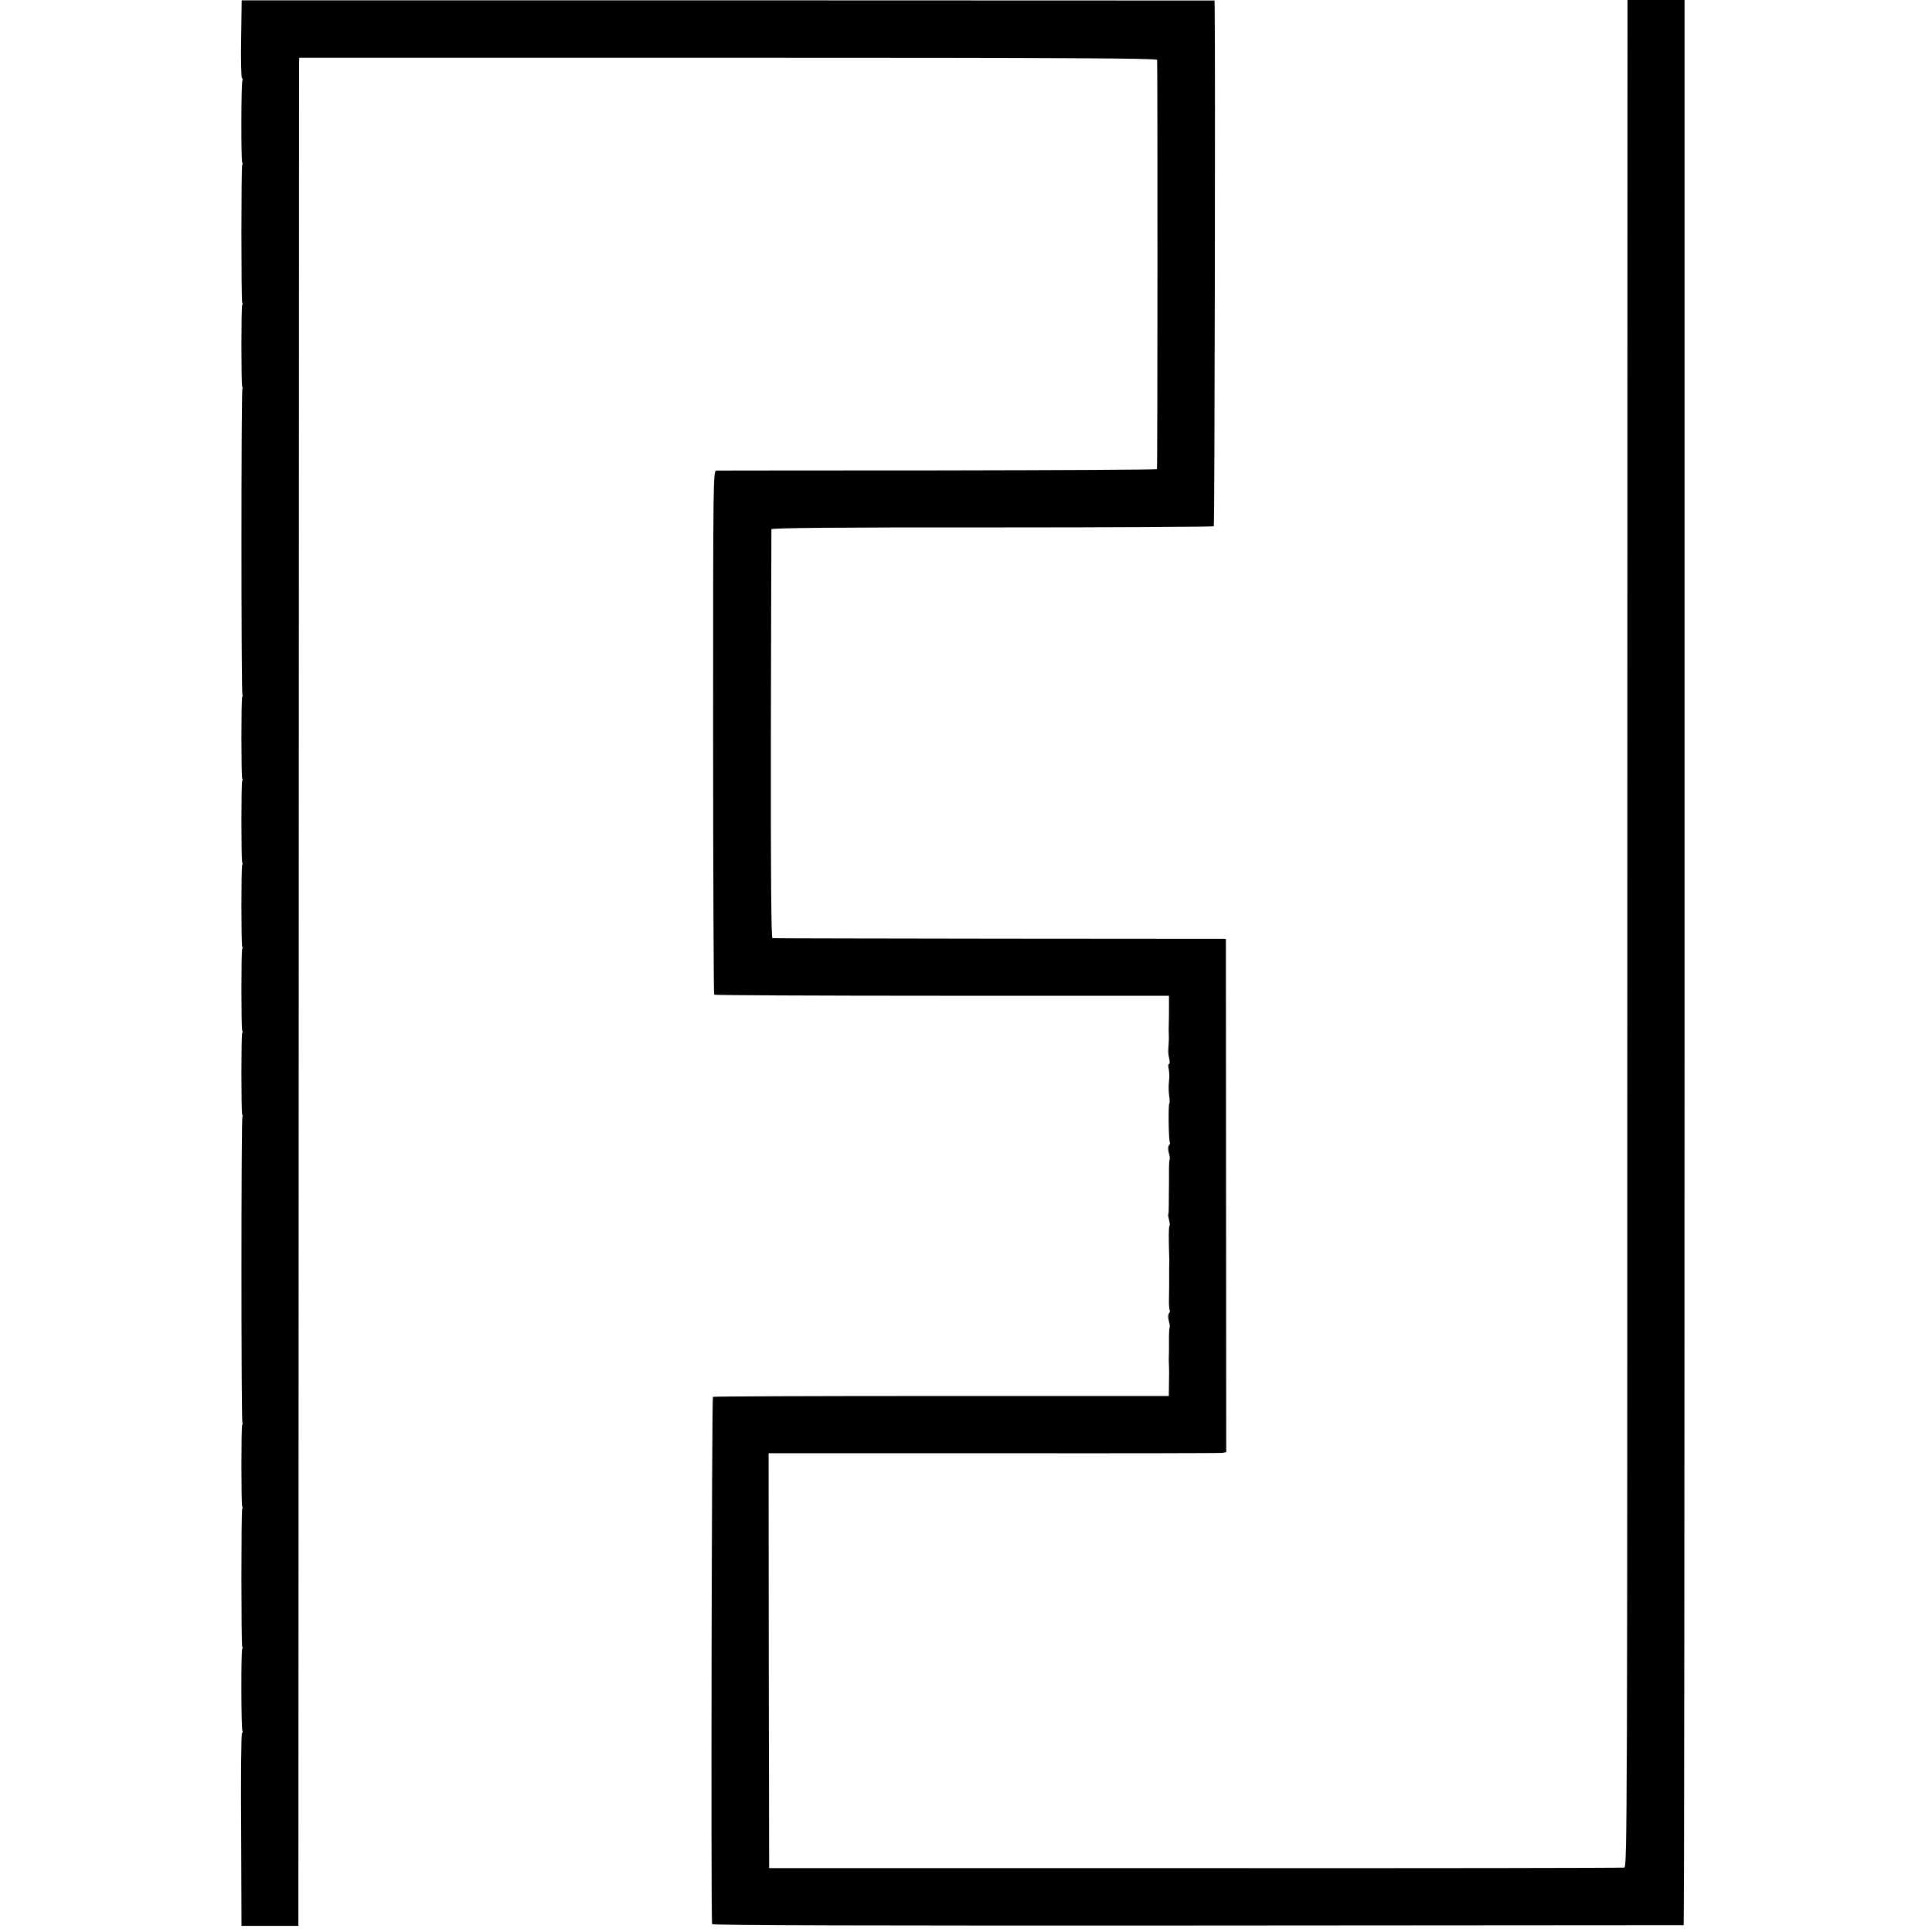 <?xml version="1.0" standalone="no"?>
<!DOCTYPE svg PUBLIC "-//W3C//DTD SVG 20010904//EN"
 "http://www.w3.org/TR/2001/REC-SVG-20010904/DTD/svg10.dtd">
<svg version="1.0" xmlns="http://www.w3.org/2000/svg"
 width="1104pt" height="1104pt" viewBox="0 0 1104 1104"
 preserveAspectRatio="xMidYMid meet">
<g transform="translate(0,1104) scale(0.1,-0.1)"
fill="#000000" stroke="none">
<path d="M1378 10818 c-2 -121 0 -222 5 -225 4 -2 5 -8 2 -13 -7 -12 -8 -458
-1 -469 3 -4 3 -10 0 -13 -6 -7 -6 -777 0 -787 3 -5 3 -11 0 -13 -6 -7 -6
-456 0 -467 3 -4 3 -10 1 -13 -7 -6 -7 -1737 0 -1747 2 -5 2 -11 -1 -13 -6 -7
-6 -456 0 -467 3 -4 3 -11 0 -13 -6 -7 -6 -456 0 -467 3 -4 3 -11 0 -13 -6 -7
-6 -456 0 -467 3 -4 3 -11 0 -13 -6 -7 -6 -456 0 -467 3 -4 3 -11 0 -13 -6 -7
-6 -456 0 -467 3 -4 3 -10 1 -13 -7 -6 -7 -1737 0 -1747 2 -5 2 -11 -1 -13 -6
-7 -6 -456 0 -467 3 -4 3 -10 0 -13 -6 -7 -6 -777 0 -787 3 -5 3 -11 0 -13 -7
-7 -6 -456 1 -468 3 -5 2 -11 -2 -13 -5 -3 -7 -252 -5 -554 l2 -548 163 0 162
0 2 5315 c1 2923 2 5325 2 5338 l1 22 2449 0 c1950 0 2450 -3 2453 -12 3 -11
3 -2322 -1 -2339 0 -3 -562 -6 -1248 -7 -687 0 -1257 -1 -1268 -1 -20 -1 -20
-7 -20 -1495 0 -822 3 -1497 6 -1500 3 -3 589 -6 1302 -6 l1297 0 0 -58 c0
-31 0 -77 -1 -102 -1 -25 -1 -52 0 -60 1 -16 0 -51 -3 -90 -1 -14 2 -37 6 -52
3 -16 3 -28 -2 -28 -5 0 -5 -12 -2 -27 4 -16 5 -48 2 -73 -3 -25 -2 -62 1 -82
3 -21 4 -40 1 -43 -7 -6 -4 -216 3 -223 3 -3 0 -10 -5 -17 -6 -7 -6 -23 -1
-43 5 -17 7 -32 5 -35 -2 -2 -4 -31 -4 -63 0 -32 0 -67 0 -76 0 -19 -1 -45 -1
-122 0 -28 -1 -52 -3 -54 -2 -2 0 -16 4 -32 4 -16 6 -31 3 -34 -5 -4 -5 -74
-2 -171 1 -5 1 -39 0 -75 0 -36 0 -72 0 -80 0 -8 0 -46 -1 -83 -1 -38 1 -71 4
-74 3 -4 1 -11 -4 -18 -6 -7 -6 -23 -1 -43 5 -17 7 -32 5 -35 -2 -2 -4 -31 -4
-63 0 -32 0 -67 0 -76 0 -10 -1 -28 -1 -40 0 -13 0 -32 1 -43 1 -11 1 -54 0
-96 l-1 -76 -1298 0 c-714 0 -1302 -2 -1307 -5 -7 -5 -12 -2958 -5 -3013 1 -7
931 -9 2773 -8 1525 1 2776 2 2779 2 3 1 5 2476 5 5501 l0 5500 -163 0 -163 0
0 -192 c0 -106 -1 -2507 -1 -5334 0 -4836 -1 -5142 -17 -5146 -9 -2 -1113 -4
-2452 -3 l-2435 0 -2 1186 -1 1185 1286 0 c708 -1 1296 0 1308 2 l21 4 -1
1466 -1 1467 -1290 1 c-709 1 -1295 2 -1301 3 -7 1 -10 351 -9 1164 1 639 3
1167 3 1173 2 7 366 11 1262 10 693 0 1262 3 1266 7 5 5 9 2698 5 2968 l-1 36
-2780 1 -2779 0 -3 -220z"/>
</g>
</svg>
